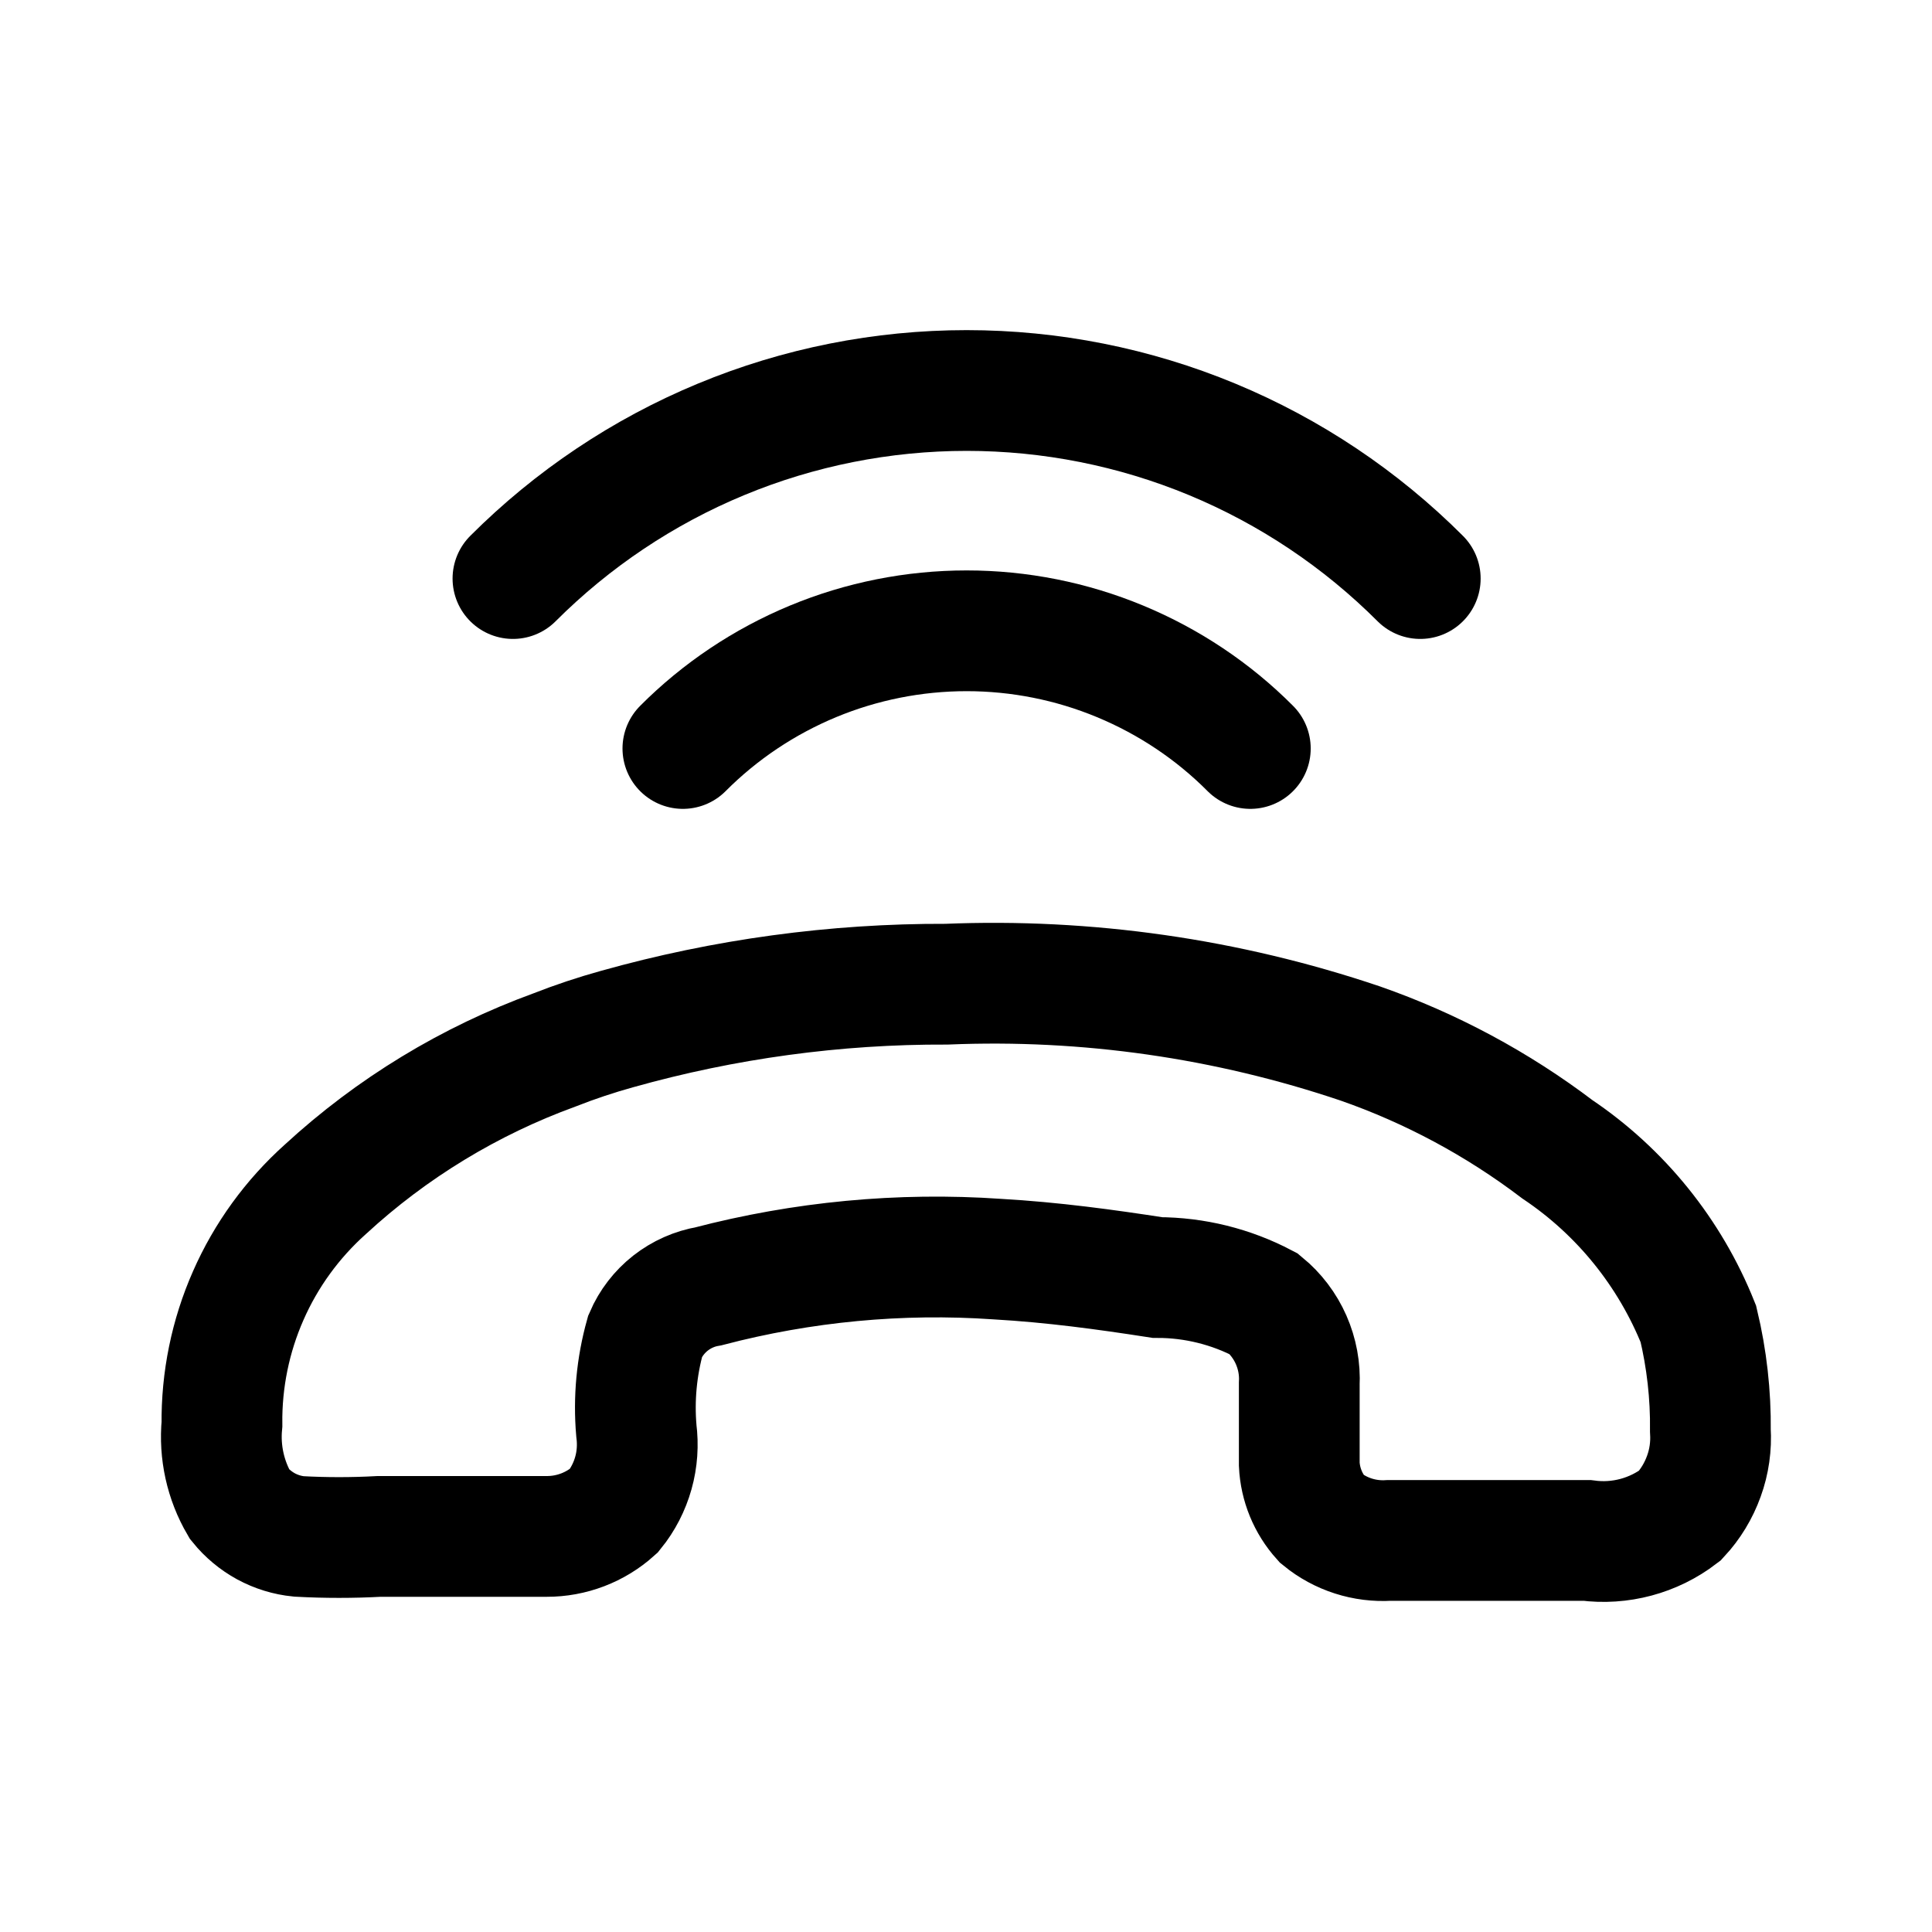 <svg width="24" height="24" viewBox="0 0 24 24" fill="none" xmlns="http://www.w3.org/2000/svg">
<path d="M6.89 13.042C7.144 12.942 7.403 12.856 7.666 12.783C8.998 12.409 10.375 12.221 11.758 12.226C13.502 12.154 15.243 12.404 16.896 12.962C17.776 13.269 18.603 13.713 19.346 14.277C20.135 14.807 20.745 15.564 21.098 16.447C21.202 16.881 21.252 17.326 21.247 17.771C21.259 17.964 21.232 18.157 21.166 18.338C21.101 18.519 21 18.686 20.869 18.827C20.54 19.079 20.125 19.19 19.714 19.136C18.898 19.136 18.081 19.136 17.255 19.136C16.952 19.155 16.653 19.059 16.418 18.867C16.25 18.68 16.152 18.441 16.14 18.19C16.14 17.871 16.14 17.542 16.14 17.194C16.15 17.005 16.115 16.817 16.039 16.644C15.963 16.471 15.847 16.318 15.701 16.198C15.293 15.983 14.839 15.87 14.377 15.87C13.73 15.77 13.083 15.681 12.386 15.641C11.181 15.558 9.97 15.673 8.801 15.979C8.629 16.008 8.467 16.08 8.329 16.188C8.192 16.296 8.084 16.436 8.015 16.596C7.908 16.979 7.871 17.376 7.905 17.771C7.928 17.948 7.916 18.127 7.868 18.298C7.82 18.469 7.738 18.629 7.626 18.767C7.397 18.973 7.099 19.087 6.79 19.086C6.432 19.086 6.063 19.086 5.705 19.086C5.346 19.086 5.067 19.086 4.709 19.086C4.377 19.104 4.045 19.104 3.713 19.086C3.57 19.072 3.431 19.029 3.305 18.961C3.179 18.892 3.067 18.799 2.977 18.688C2.801 18.387 2.724 18.038 2.757 17.692C2.751 17.142 2.862 16.597 3.084 16.094C3.305 15.591 3.632 15.141 4.042 14.774C4.867 14.014 5.835 13.426 6.89 13.042Z" stroke="black" stroke-width="1.5" stroke-miterlimit="10" stroke-linecap="round"/>
<path d="M15.532 9.298C15.07 8.834 14.52 8.467 13.915 8.216C13.311 7.965 12.662 7.836 12.008 7.836C11.353 7.836 10.704 7.965 10.099 8.216C9.495 8.467 8.945 8.834 8.483 9.298" stroke="black" stroke-width="1.5" stroke-miterlimit="10" stroke-linecap="round"/>
<path d="M17.643 7.187C16.903 6.447 16.025 5.859 15.058 5.458C14.091 5.057 13.054 4.851 12.008 4.851C10.961 4.851 9.924 5.057 8.957 5.458C7.99 5.859 7.112 6.447 6.372 7.187" stroke="black" stroke-width="1.5" stroke-miterlimit="10" stroke-linecap="round"/>
</svg>
